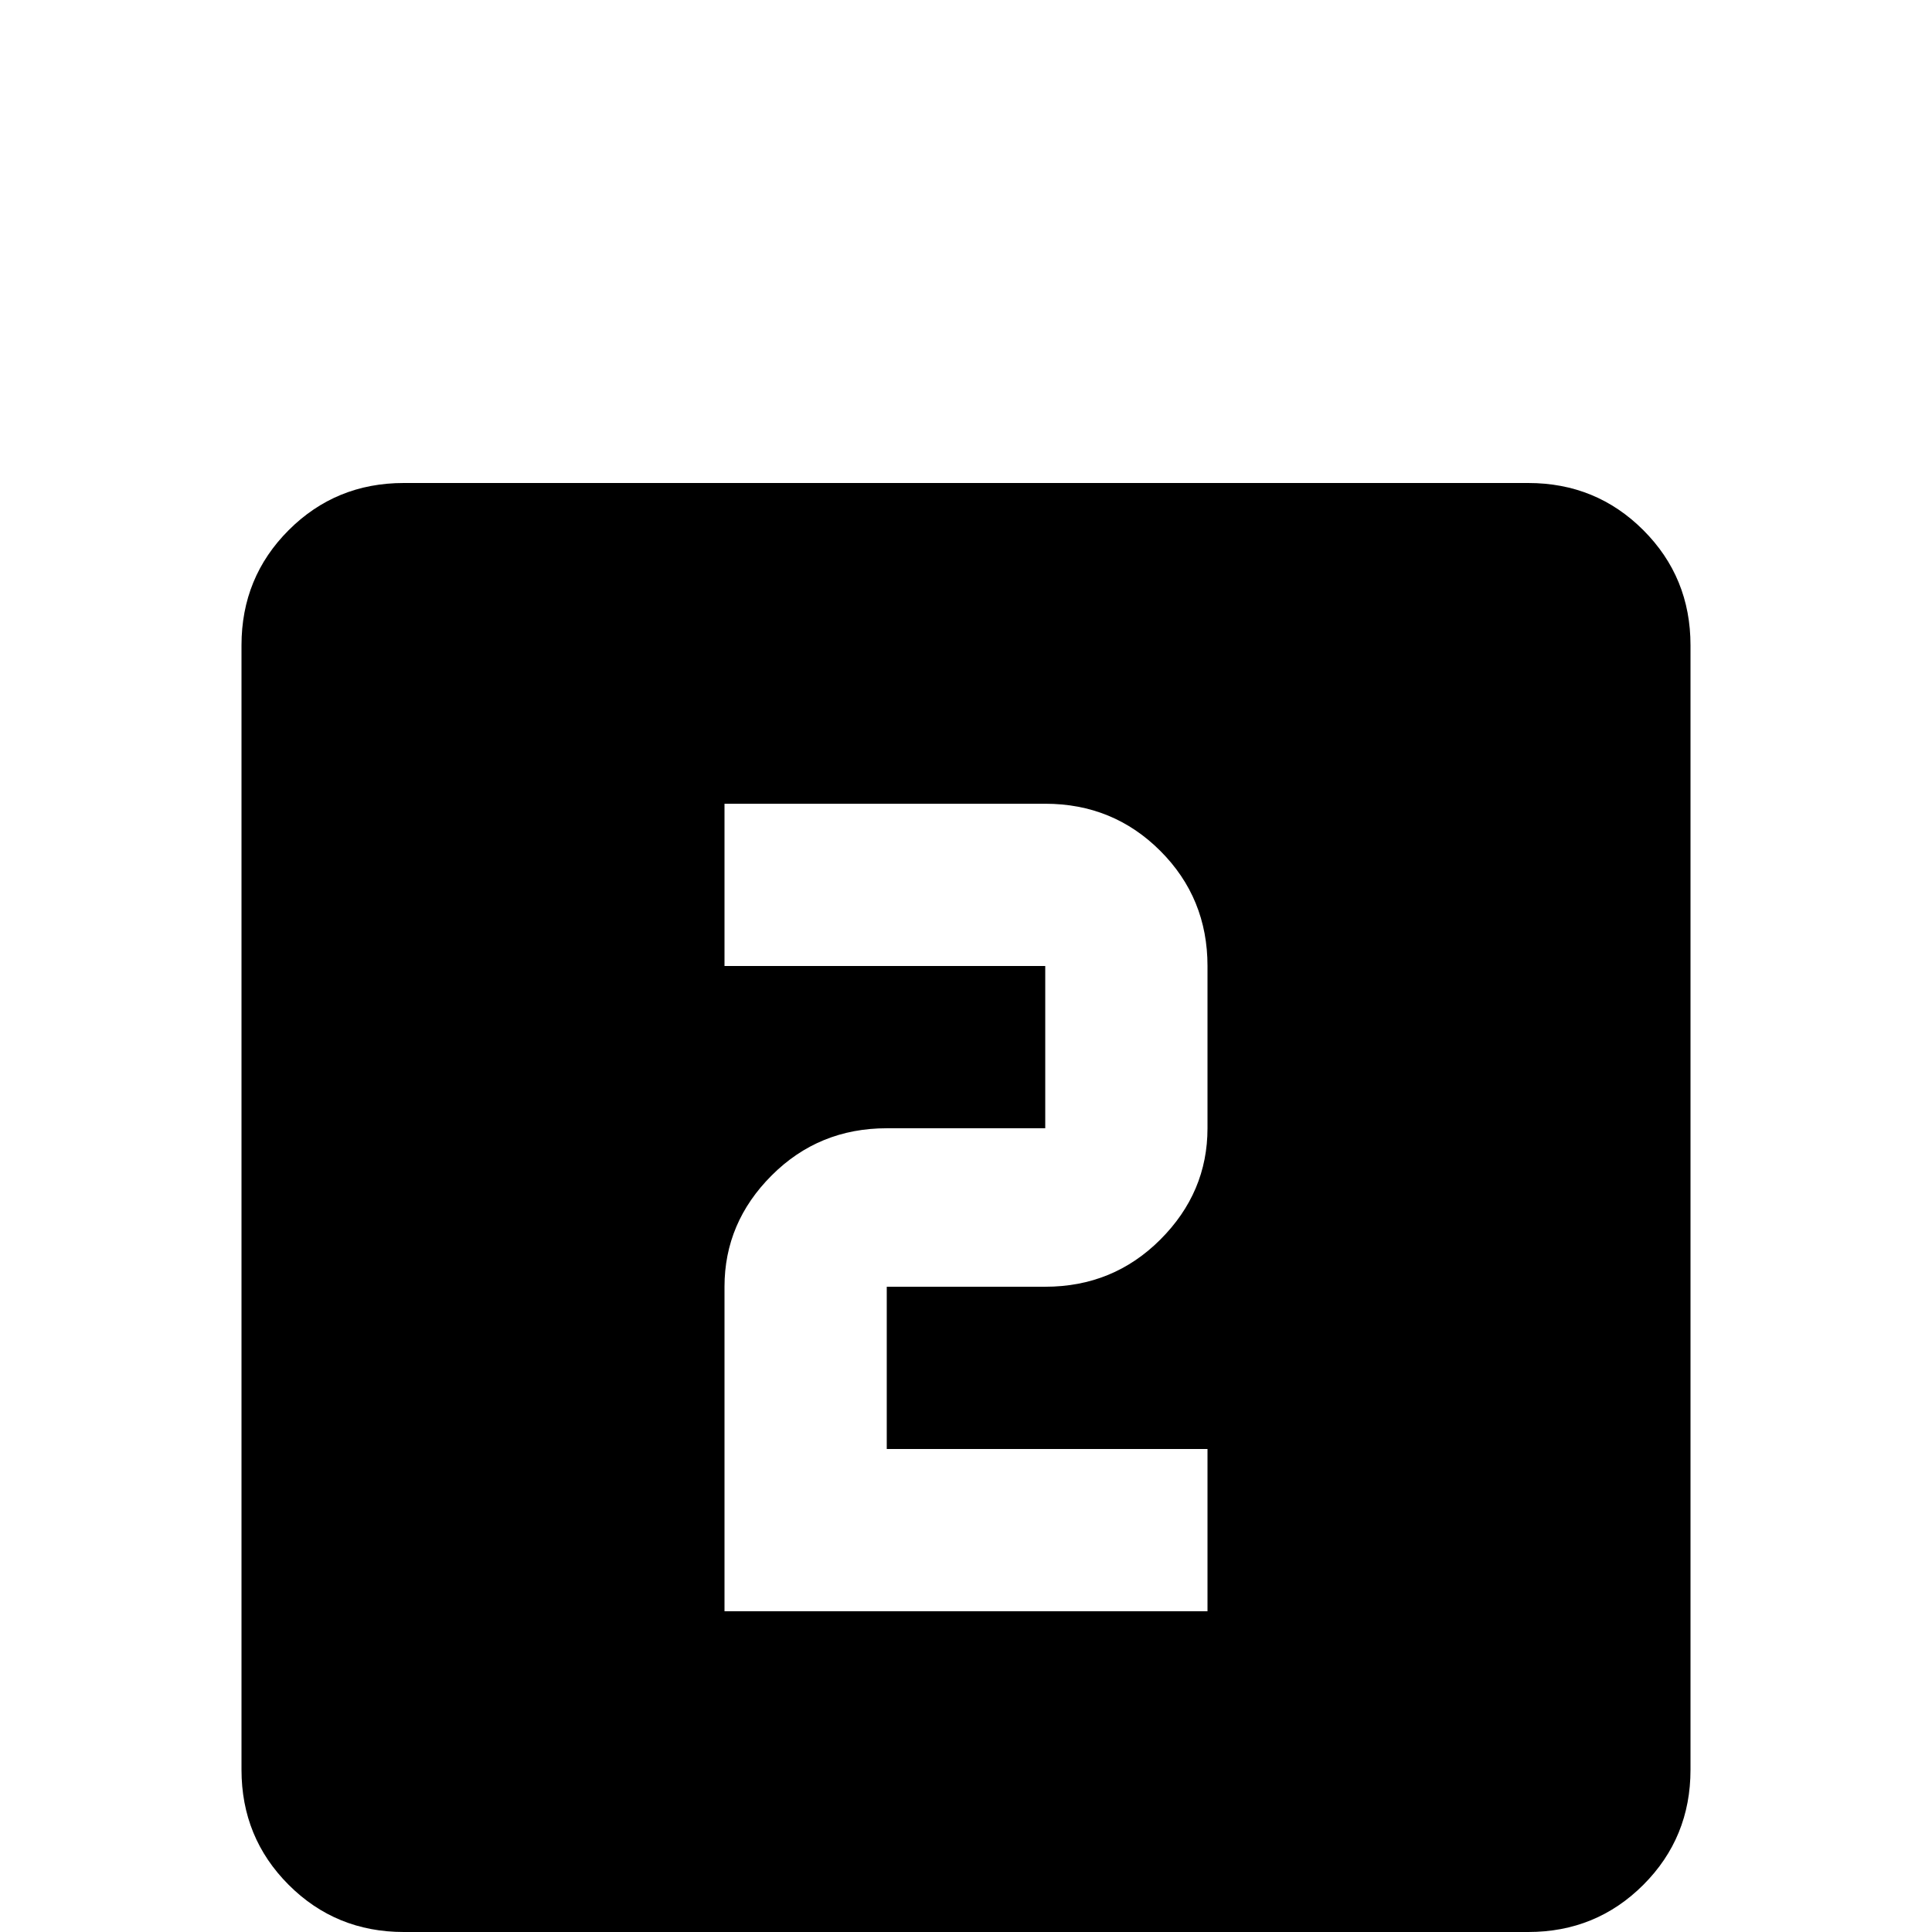 <svg xmlns="http://www.w3.org/2000/svg" viewBox="0 -512 512 512">
	<path fill="#000000" d="M320 -213Q320 -196 307.5 -183.5Q295 -171 277 -171H235V-128H320V-85H192V-171Q192 -188 204.5 -200.5Q217 -213 235 -213H277V-256H192V-299H277Q295 -299 307.5 -286.5Q320 -274 320 -256ZM405 -384H107Q89 -384 76.5 -371.5Q64 -359 64 -341V-43Q64 -25 76.5 -12.5Q89 0 107 0H405Q423 0 435.5 -12.5Q448 -25 448 -43V-341Q448 -359 435.5 -371.5Q423 -384 405 -384Z"/>
</svg>